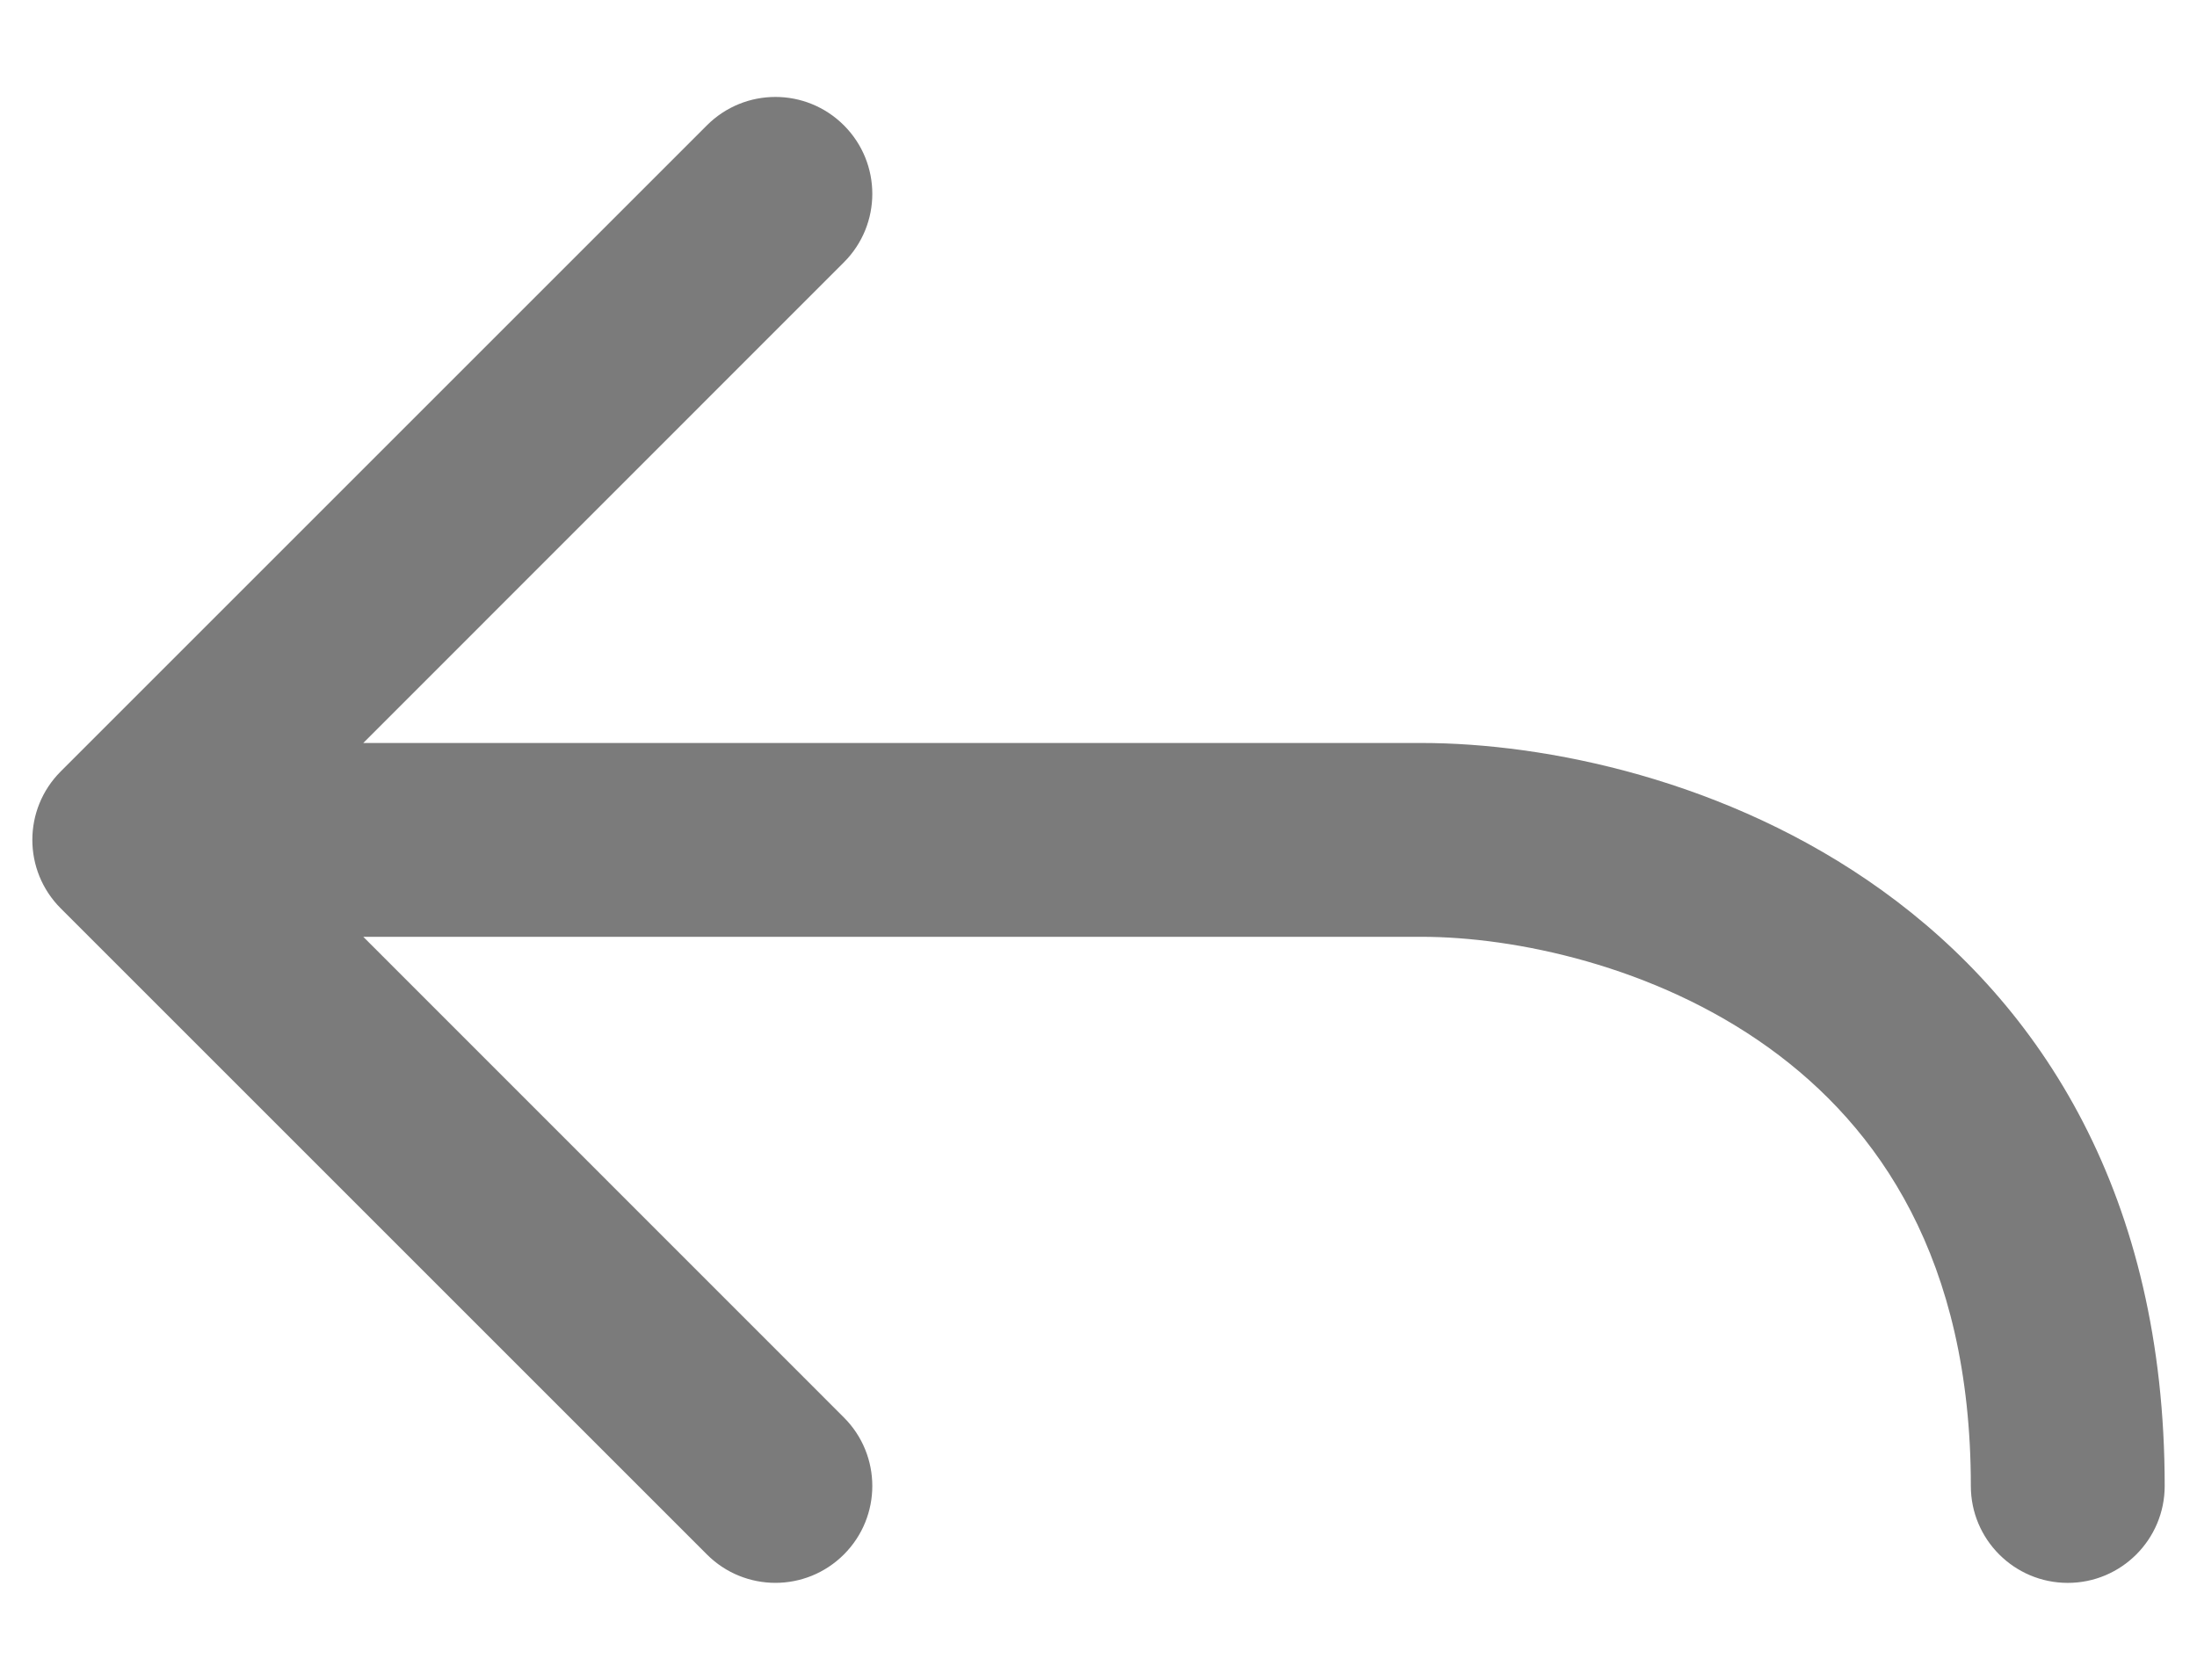 <svg width="17" height="13" viewBox="0 0 17 13" fill="none" xmlns="http://www.w3.org/2000/svg">
<path fill-rule="evenodd" clip-rule="evenodd" d="M6.53 0.97C6.823 1.263 6.823 1.737 6.53 2.03L2.811 5.75H11C11.953 5.75 13.367 6.03 14.563 6.891C15.798 7.78 16.75 9.256 16.75 11.5C16.75 11.914 16.414 12.25 16 12.25C15.586 12.25 15.25 11.914 15.25 11.5C15.25 9.744 14.535 8.72 13.687 8.109C12.8 7.47 11.713 7.25 11 7.25H2.811L6.53 10.97C6.823 11.263 6.823 11.737 6.53 12.03C6.237 12.323 5.763 12.323 5.47 12.03L0.47 7.03C0.177 6.737 0.177 6.263 0.47 5.97L5.47 0.97C5.763 0.677 6.237 0.677 6.53 0.97Z" fill="#7B7B7B"/>
</svg>
